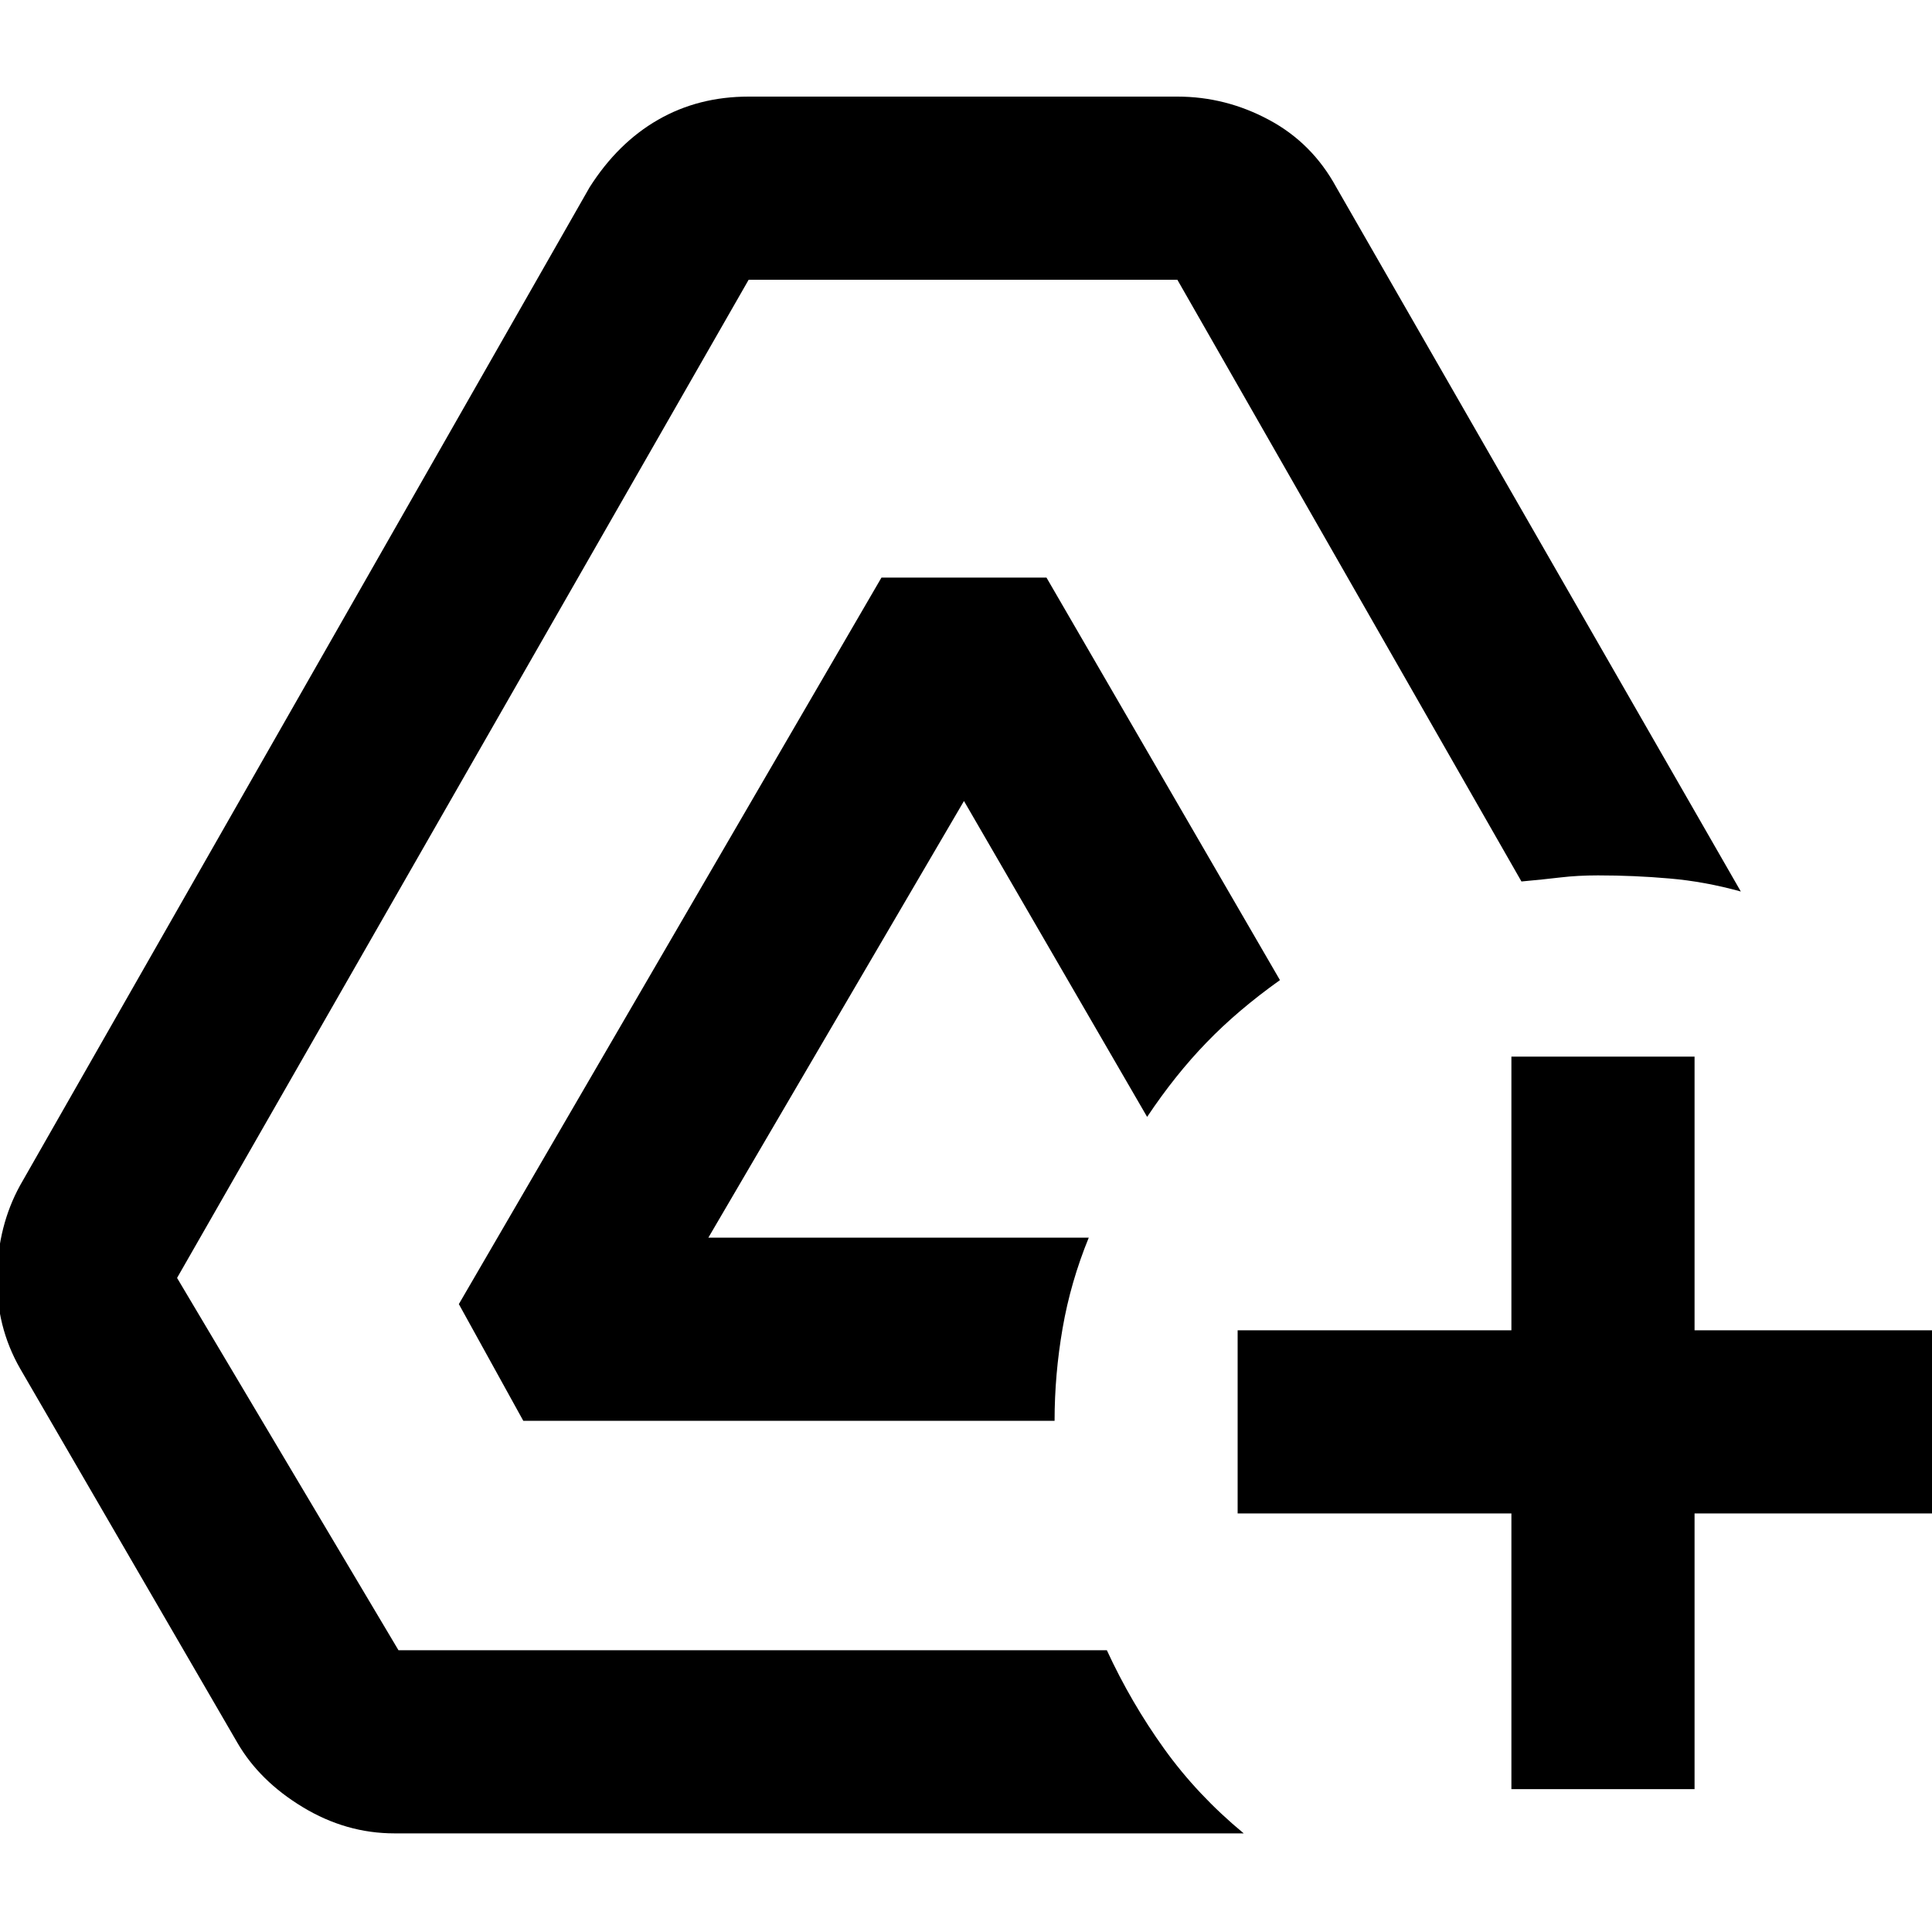 <svg xmlns="http://www.w3.org/2000/svg" height="20" width="20"><path d="M15.646 18.521V15.667H12.812V13.771H15.646V10.938H17.542V13.771H20.375V15.667H17.542V18.521ZM4.083 18.979Q3.583 18.979 3.135 18.708Q2.688 18.438 2.458 18.042L0.208 14.167Q-0.042 13.729 -0.031 13.208Q-0.021 12.688 0.208 12.271L6.104 1.938Q6.396 1.479 6.812 1.24Q7.229 1 7.75 1H12.188Q12.688 1 13.135 1.24Q13.583 1.479 13.833 1.938L18.021 9.229Q17.646 9.125 17.281 9.094Q16.917 9.062 16.542 9.062Q16.333 9.062 16.156 9.083Q15.979 9.104 15.75 9.125L12.188 2.896H7.75L1.833 13.229L4.125 17.083H11.458Q11.708 17.625 12.052 18.104Q12.396 18.583 12.875 18.979ZM5.417 14.708 4.75 13.5 9.125 5.979H10.833L13.25 10.146Q12.812 10.458 12.49 10.792Q12.167 11.125 11.875 11.562L9.979 8.292L7.333 12.812H11.271Q11.083 13.271 11 13.75Q10.917 14.229 10.917 14.708Z"/></svg>